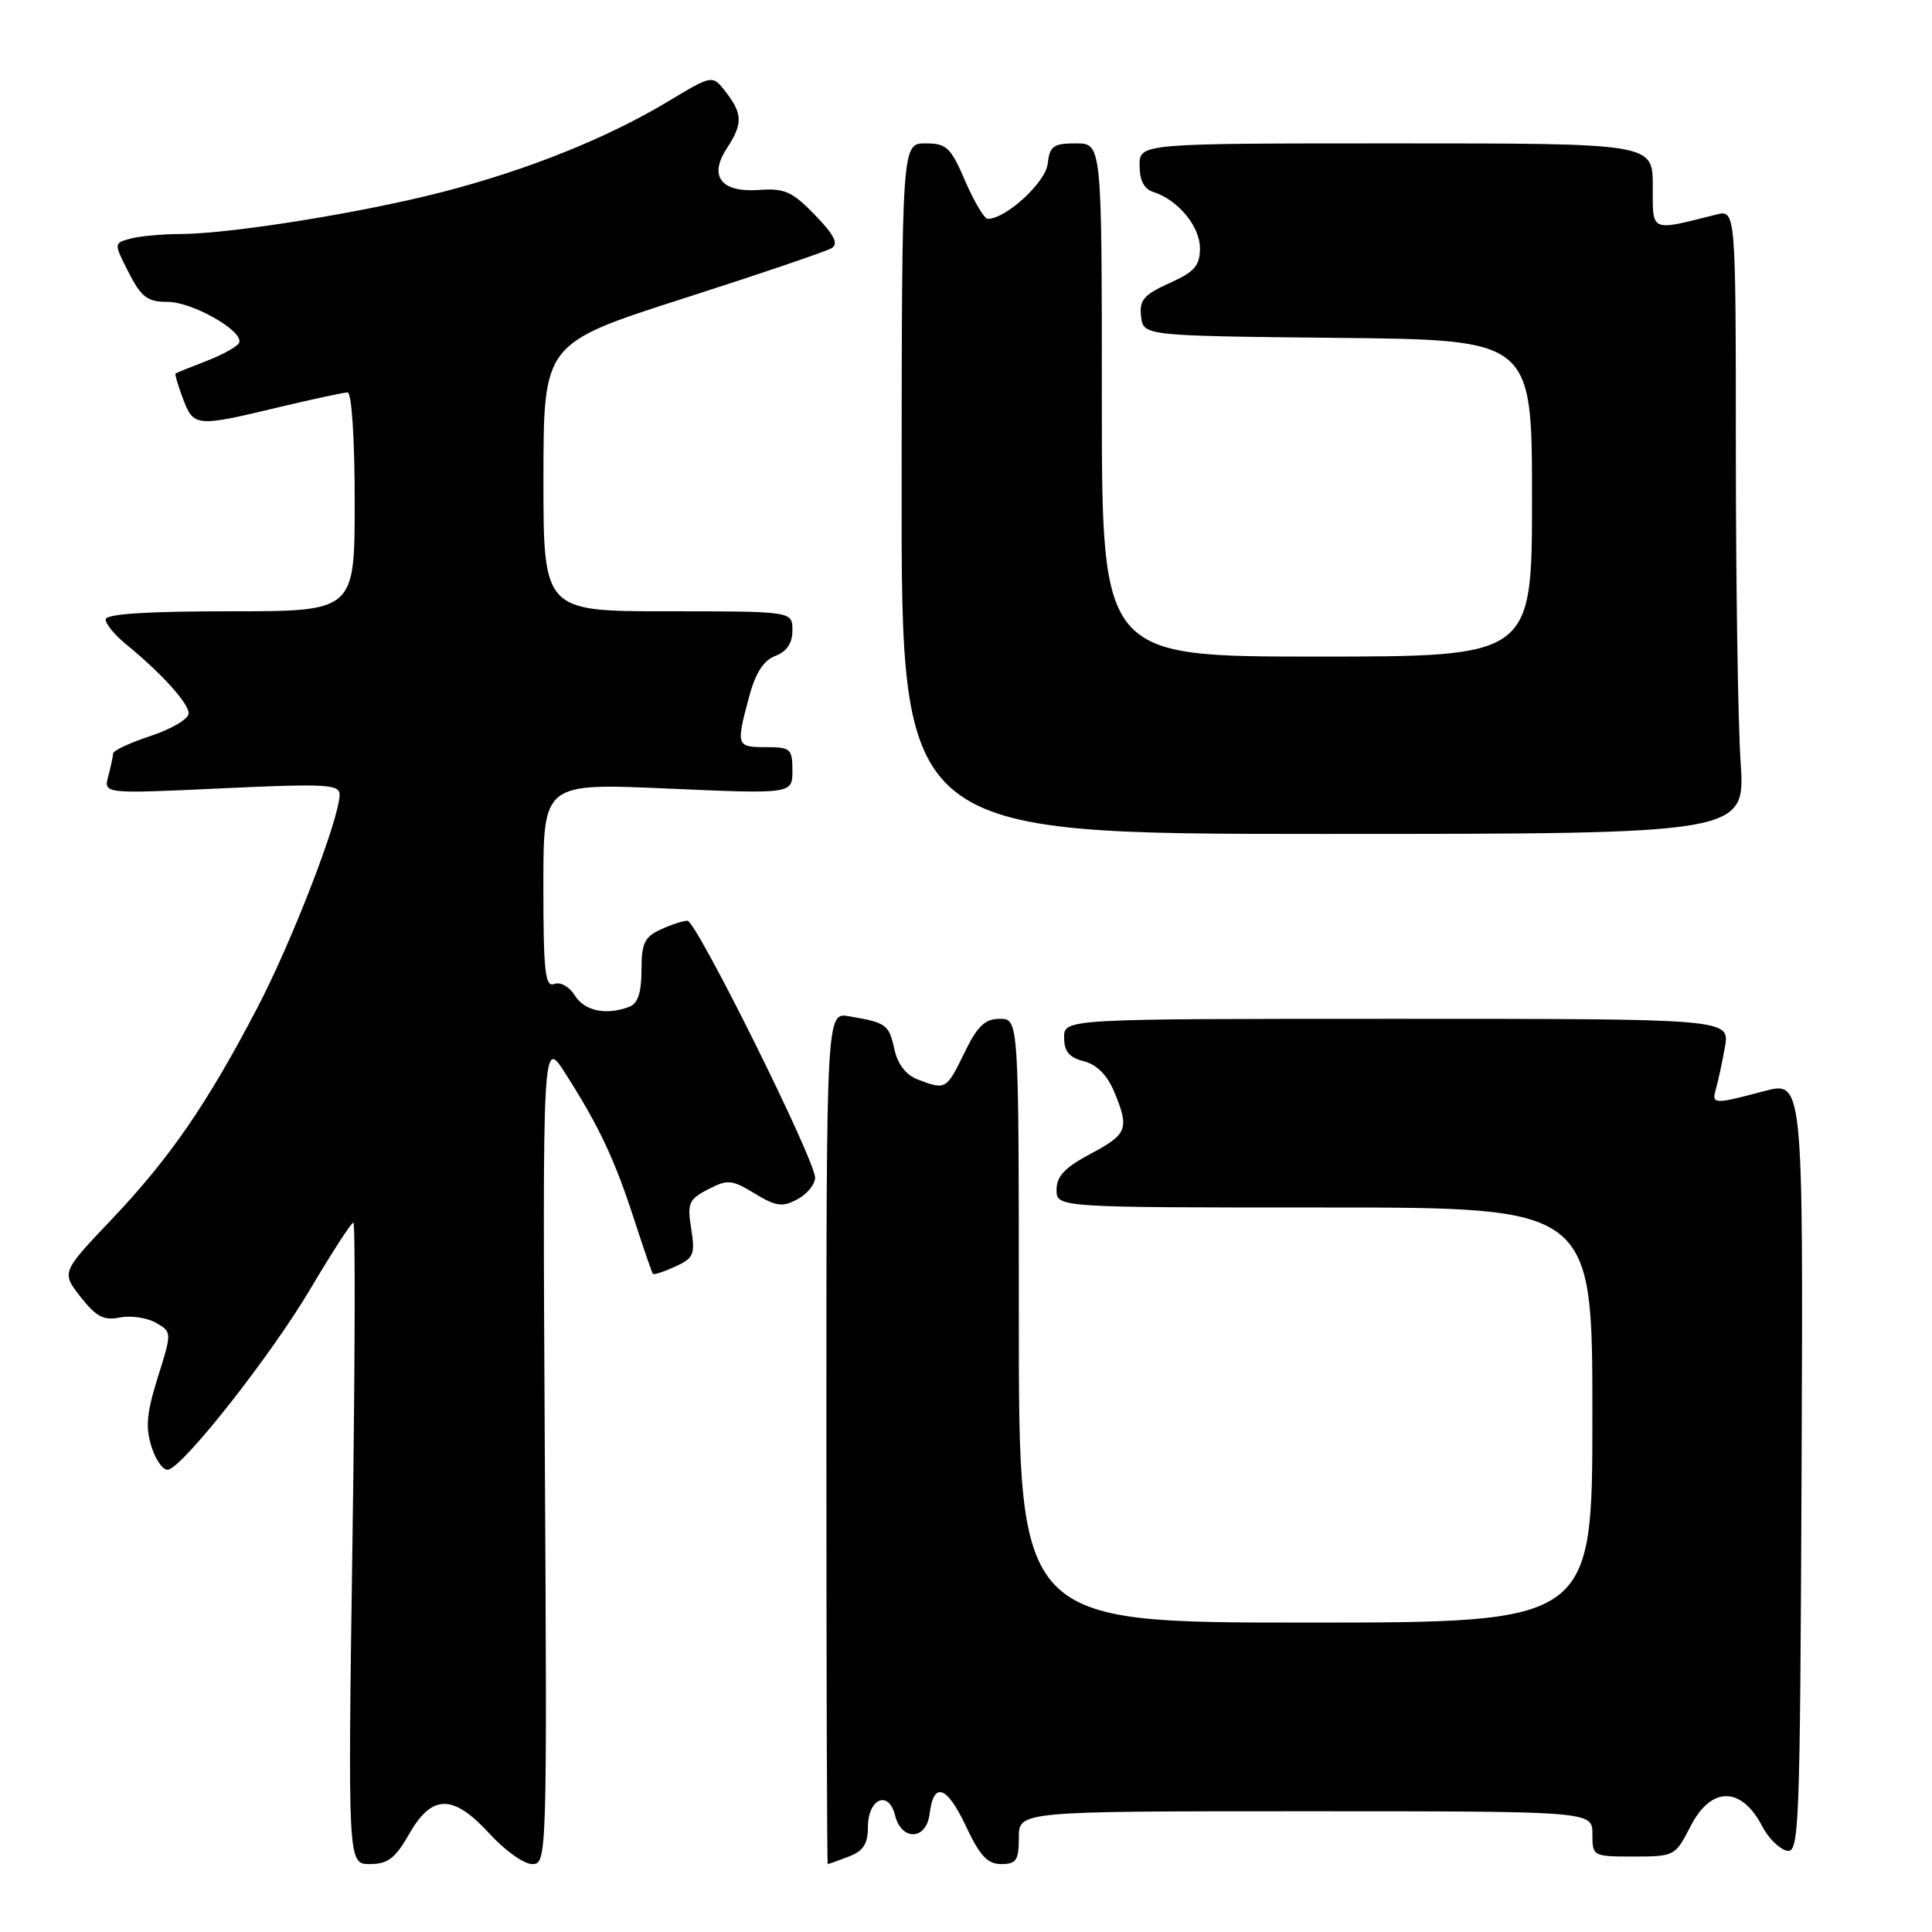 <?xml version="1.0" encoding="UTF-8" standalone="no"?>
<!DOCTYPE svg PUBLIC "-//W3C//DTD SVG 1.1//EN" "http://www.w3.org/Graphics/SVG/1.1/DTD/svg11.dtd" >
<svg xmlns="http://www.w3.org/2000/svg" xmlns:xlink="http://www.w3.org/1999/xlink" version="1.1" viewBox="0 0 256 256">
 <g >
 <path fill="currentColor"
d=" M 54.22 243.01 C 57.25 237.70 60.04 237.70 64.89 243.00 C 66.90 245.20 69.43 247.00 70.52 247.00 C 72.47 247.00 72.50 246.24 72.19 192.25 C 71.89 137.50 71.89 137.50 74.93 142.26 C 79.35 149.18 81.44 153.61 84.00 161.50 C 85.25 165.35 86.38 168.63 86.51 168.79 C 86.64 168.95 87.97 168.52 89.47 167.83 C 91.92 166.71 92.13 166.22 91.59 162.83 C 91.04 159.42 91.26 158.92 93.83 157.59 C 96.42 156.25 96.96 156.30 99.99 158.14 C 102.83 159.86 103.67 159.98 105.66 158.91 C 106.95 158.23 108.00 156.93 108.00 156.04 C 108.00 153.68 92.26 122.00 91.09 122.00 C 90.54 122.00 88.95 122.52 87.55 123.16 C 85.40 124.14 85.00 124.99 85.00 128.55 C 85.00 131.49 84.52 132.97 83.42 133.39 C 80.36 134.57 77.47 133.98 76.18 131.92 C 75.44 130.73 74.26 130.07 73.44 130.38 C 72.23 130.85 72.00 128.76 72.00 117.35 C 72.00 103.76 72.00 103.76 88.50 104.49 C 105.00 105.21 105.00 105.21 105.00 102.11 C 105.00 99.22 104.75 99.00 101.50 99.00 C 97.57 99.00 97.52 98.84 99.24 92.40 C 100.10 89.18 101.16 87.51 102.74 86.91 C 104.26 86.33 105.00 85.23 105.00 83.52 C 105.00 81.00 105.00 81.00 88.50 81.00 C 72.00 81.00 72.00 81.00 72.01 63.25 C 72.03 45.50 72.03 45.50 90.49 39.57 C 100.64 36.32 109.52 33.30 110.21 32.87 C 111.13 32.30 110.53 31.11 107.99 28.49 C 104.99 25.39 103.95 24.92 100.59 25.17 C 95.54 25.53 93.87 23.37 96.32 19.64 C 98.43 16.41 98.41 15.09 96.18 12.20 C 94.41 9.90 94.41 9.90 88.59 13.40 C 80.53 18.26 70.06 22.47 58.78 25.40 C 48.13 28.17 30.56 30.99 23.87 31.01 C 21.47 31.02 18.50 31.29 17.28 31.62 C 15.07 32.22 15.07 32.22 17.05 36.11 C 18.73 39.39 19.53 40.00 22.21 40.00 C 25.47 40.00 32.21 43.82 31.70 45.38 C 31.54 45.86 29.63 46.95 27.46 47.79 C 25.28 48.63 23.40 49.39 23.27 49.48 C 23.14 49.56 23.58 51.06 24.24 52.82 C 25.65 56.56 25.98 56.59 36.81 53.99 C 41.39 52.90 45.55 52.00 46.06 52.00 C 46.60 52.00 47.00 58.15 47.00 66.50 C 47.00 81.00 47.00 81.00 30.50 81.00 C 19.39 81.00 14.00 81.35 14.00 82.08 C 14.00 82.67 15.19 84.13 16.66 85.33 C 21.40 89.21 25.00 93.18 25.00 94.53 C 25.00 95.25 22.75 96.59 20.00 97.50 C 17.25 98.41 14.99 99.46 14.99 99.83 C 14.98 100.20 14.69 101.55 14.35 102.84 C 13.72 105.19 13.72 105.19 29.36 104.46 C 43.15 103.82 45.00 103.92 45.00 105.29 C 45.00 108.42 38.70 124.75 34.07 133.59 C 27.41 146.33 22.54 153.40 14.82 161.55 C 8.13 168.59 8.13 168.59 10.68 171.85 C 12.73 174.47 13.75 175.00 15.86 174.58 C 17.31 174.28 19.47 174.60 20.65 175.27 C 22.79 176.50 22.79 176.50 20.91 182.50 C 19.41 187.31 19.25 189.16 20.11 191.80 C 20.70 193.62 21.71 194.93 22.34 194.73 C 24.59 194.00 36.00 179.45 41.13 170.78 C 43.99 165.95 46.55 162.00 46.82 162.00 C 47.10 162.00 47.04 181.12 46.70 204.50 C 46.09 247.00 46.09 247.00 49.01 247.00 C 51.38 247.00 52.38 246.24 54.22 243.01 Z  M 112.43 246.02 C 114.38 245.29 115.00 244.34 115.00 242.13 C 115.00 238.33 117.74 237.12 118.60 240.54 C 119.46 243.99 122.77 243.84 123.18 240.33 C 123.70 236.00 125.47 236.61 127.99 241.98 C 129.83 245.90 130.85 247.00 132.67 247.00 C 134.67 247.00 135.00 246.50 135.00 243.50 C 135.00 240.00 135.00 240.00 173.00 240.00 C 211.00 240.00 211.00 240.00 211.00 243.00 C 211.00 245.97 211.06 246.00 216.48 246.00 C 221.87 246.00 221.99 245.93 224.00 242.00 C 226.72 236.67 230.74 236.67 233.50 241.99 C 234.28 243.51 235.73 244.96 236.71 245.21 C 238.41 245.66 238.51 243.12 238.72 194.44 C 238.93 143.20 238.93 143.20 233.72 144.59 C 227.05 146.36 226.76 146.35 227.38 144.25 C 227.66 143.29 228.19 140.81 228.56 138.75 C 229.22 135.00 229.22 135.00 185.11 135.00 C 141.00 135.00 141.00 135.00 141.00 137.48 C 141.00 139.32 141.67 140.13 143.61 140.62 C 145.30 141.04 146.70 142.44 147.61 144.60 C 149.68 149.57 149.41 150.29 144.50 152.89 C 141.11 154.69 140.00 155.86 140.00 157.64 C 140.00 160.00 140.00 160.00 175.50 160.00 C 211.00 160.00 211.00 160.00 211.00 187.50 C 211.00 215.00 211.00 215.00 173.00 215.00 C 135.00 215.00 135.00 215.00 135.00 175.00 C 135.00 135.00 135.00 135.00 132.49 135.00 C 130.50 135.00 129.52 135.94 127.79 139.50 C 125.41 144.39 125.31 144.45 121.66 143.06 C 120.04 142.45 118.95 141.04 118.50 138.99 C 117.78 135.74 117.46 135.51 112.50 134.66 C 109.50 134.15 109.50 134.15 109.50 190.58 C 109.50 221.61 109.58 247.00 109.68 247.00 C 109.79 247.00 111.02 246.56 112.43 246.02 Z  M 230.64 101.00 C 230.29 95.78 230.01 77.16 230.01 59.64 C 230.00 27.78 230.00 27.78 227.38 28.44 C 218.57 30.65 219.00 30.85 219.00 24.62 C 219.00 19.00 219.00 19.00 185.00 19.00 C 151.00 19.00 151.00 19.00 151.00 21.93 C 151.00 23.89 151.60 25.06 152.82 25.44 C 156.09 26.48 159.00 29.99 159.00 32.89 C 159.00 35.20 158.29 36.02 154.95 37.52 C 151.56 39.05 150.95 39.77 151.20 41.92 C 151.50 44.50 151.50 44.50 177.25 44.77 C 203.00 45.03 203.00 45.03 203.00 66.02 C 203.00 87.00 203.00 87.00 174.50 87.00 C 146.00 87.00 146.00 87.00 146.00 53.00 C 146.00 19.00 146.00 19.00 142.57 19.00 C 139.57 19.00 139.09 19.35 138.82 21.72 C 138.53 24.19 133.29 29.00 130.88 29.00 C 130.43 29.00 129.09 26.75 127.90 24.00 C 125.98 19.52 125.43 19.00 122.63 19.00 C 119.50 19.00 119.50 19.00 119.47 64.75 C 119.44 110.50 119.44 110.50 175.36 110.50 C 231.27 110.50 231.27 110.50 230.64 101.00 Z "/>
</g>
</svg>